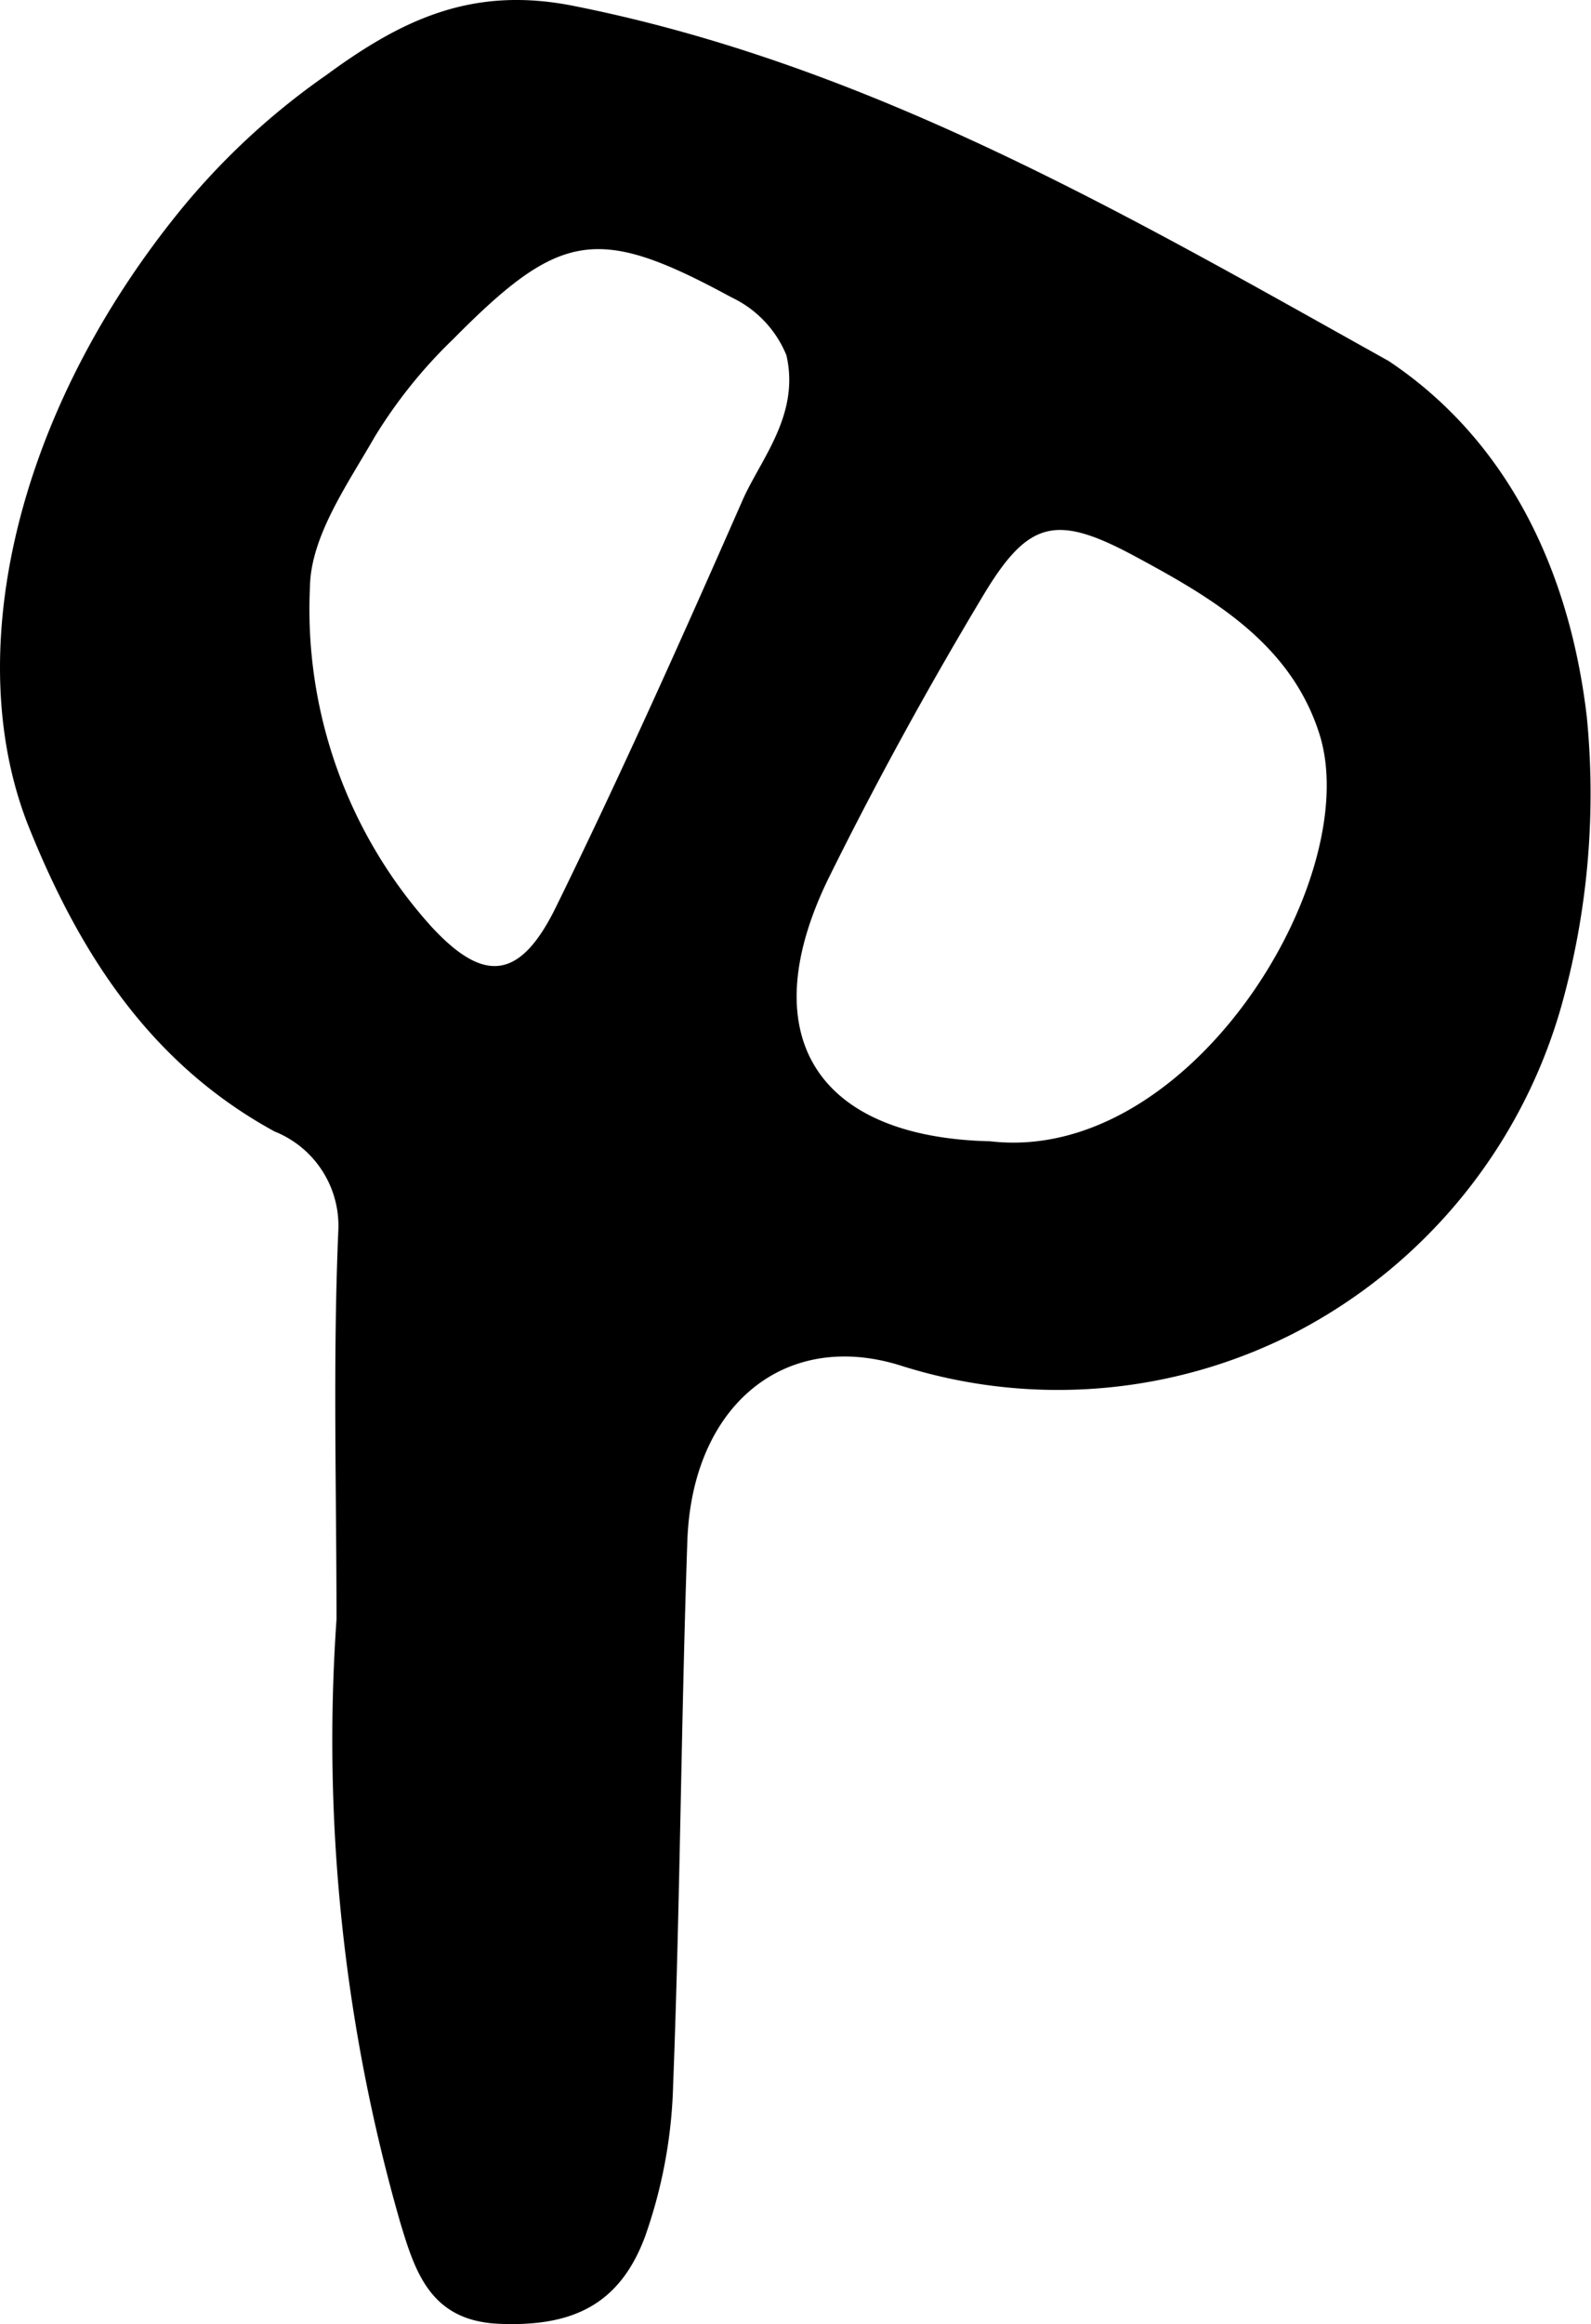 <svg xmlns="http://www.w3.org/2000/svg" viewBox="0 0 40.806 59.58"><title>Asset 1</title><g id="Layer_2" data-name="Layer 2"><g id="Layer_1-2" data-name="Layer 1"><path d="M8.631,41.513c0-3.321-.096-6.646.046-9.961a2.603,2.603,0,0,0-1.633-2.545c-3.195-1.743-5.001-4.573-6.295-7.783C-.99,16.912.319,10.795,4.476,5.576A18.414,18.414,0,0,1,8.367,1.926C10.335.48,12.134-.359,14.7.149c7.655,1.518,14.264,5.397,20.914,9.104,2.862,1.906,4.609,5.08,5.084,9.122a20.131,20.131,0,0,1-.587,7.178,13.616,13.616,0,0,1-6.885,8.605,13.329,13.329,0,0,1-10.065.868c-3.002-.978-5.411.977-5.532,4.48-.161,4.652-.185,9.309-.365,13.96a12.607,12.607,0,0,1-.723,3.879c-.665,1.776-1.907,2.303-3.738,2.227-1.757-.073-2.153-1.318-2.541-2.61A44.717,44.717,0,0,1,8.631,41.513ZM25.395,29.257c5.149.601,9.623-6.77,8.442-10.452-.741-2.312-2.735-3.471-4.716-4.538-2.024-1.091-2.736-.946-3.896.985-1.408,2.346-2.73,4.752-3.945,7.203C19.27,26.509,20.91,29.156,25.395,29.257Zm-5.225-20.149a2.815,2.815,0,0,0-1.403-1.482c-3.438-1.867-4.391-1.713-7.142,1.066a12.562,12.562,0,0,0-2.017,2.511c-.695,1.213-1.634,2.54-1.658,3.833A12.143,12.143,0,0,0,11.064,23.754c1.352,1.465,2.277,1.373,3.197-.505,1.682-3.431,3.244-6.922,4.782-10.421C19.507,11.773,20.522,10.635,20.17,9.108Z"/></g></g></svg>